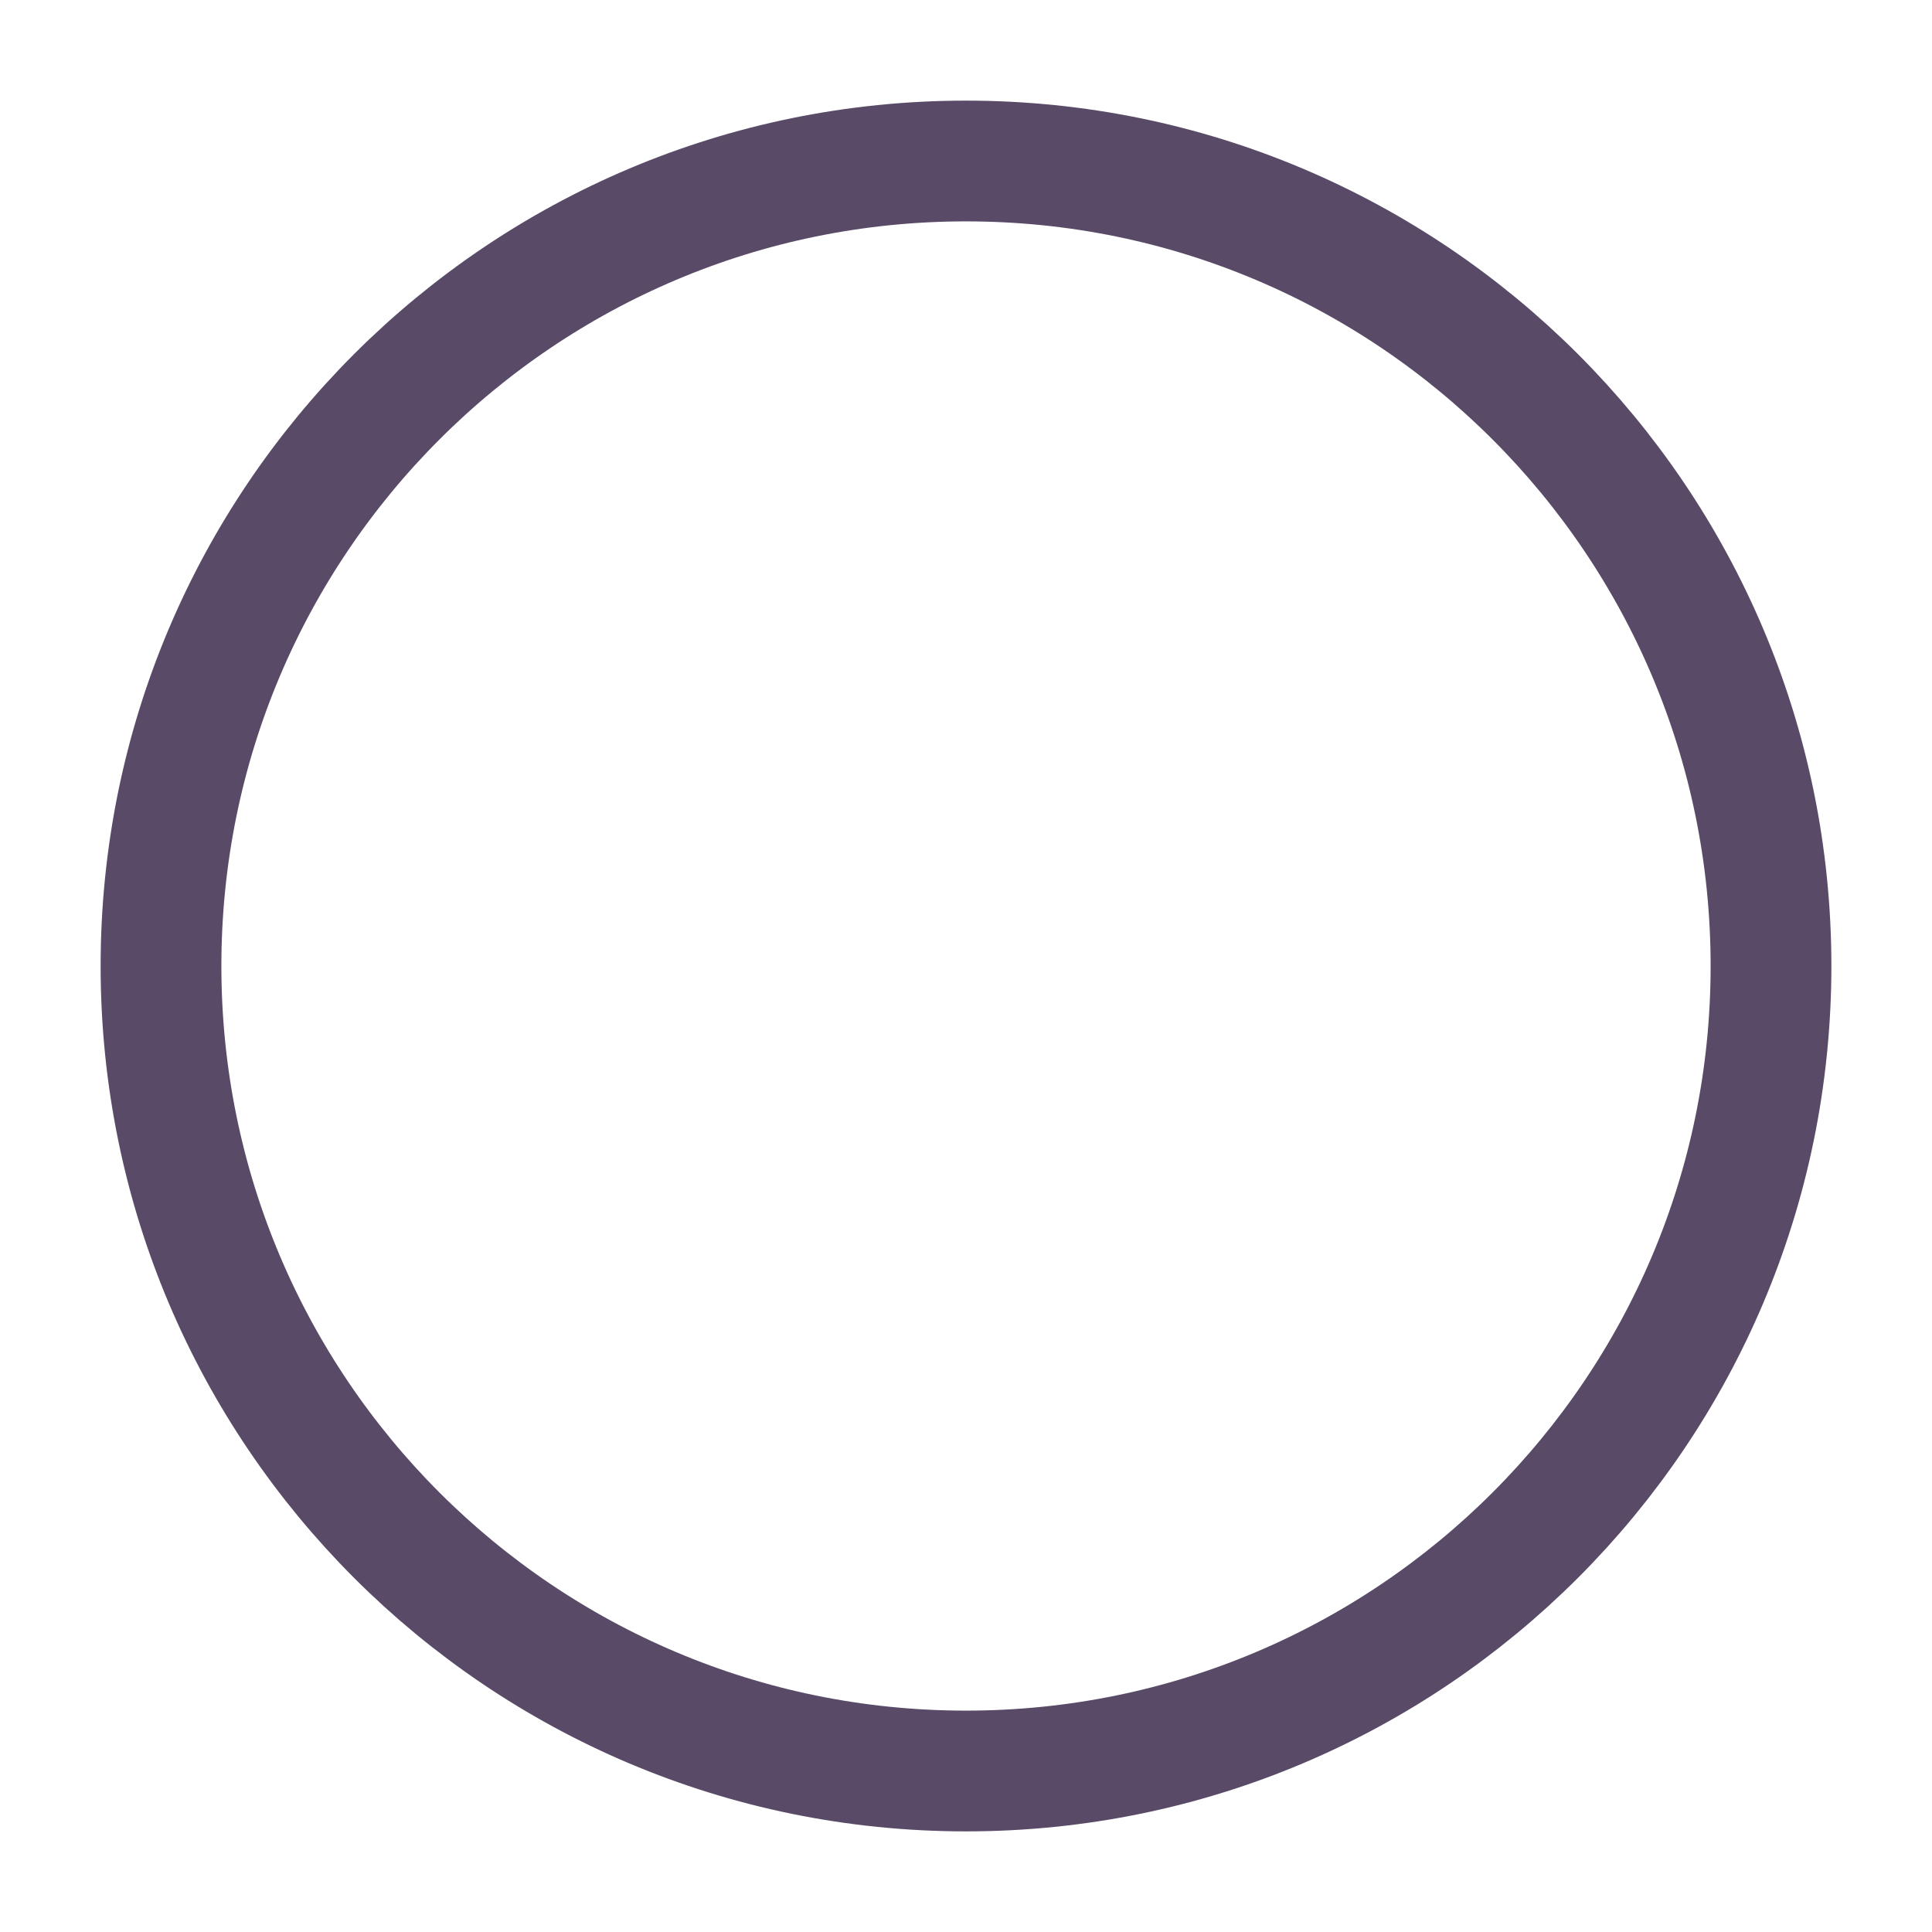 <svg width="24" height="24" viewBox="0 0 24 24" fill="none" xmlns="http://www.w3.org/2000/svg" color="#594A68" class="me-10px"><path d="M12 22C17.523 22 22 17.523 22 12C22 6.477 17.523 2 12 2C6.477 2 2 6.477 2 12C2 17.523 6.477 22 12 22Z" stroke="currentColor" stroke-width="1.5" stroke-linecap="round" stroke-linejoin="round"></path></svg>